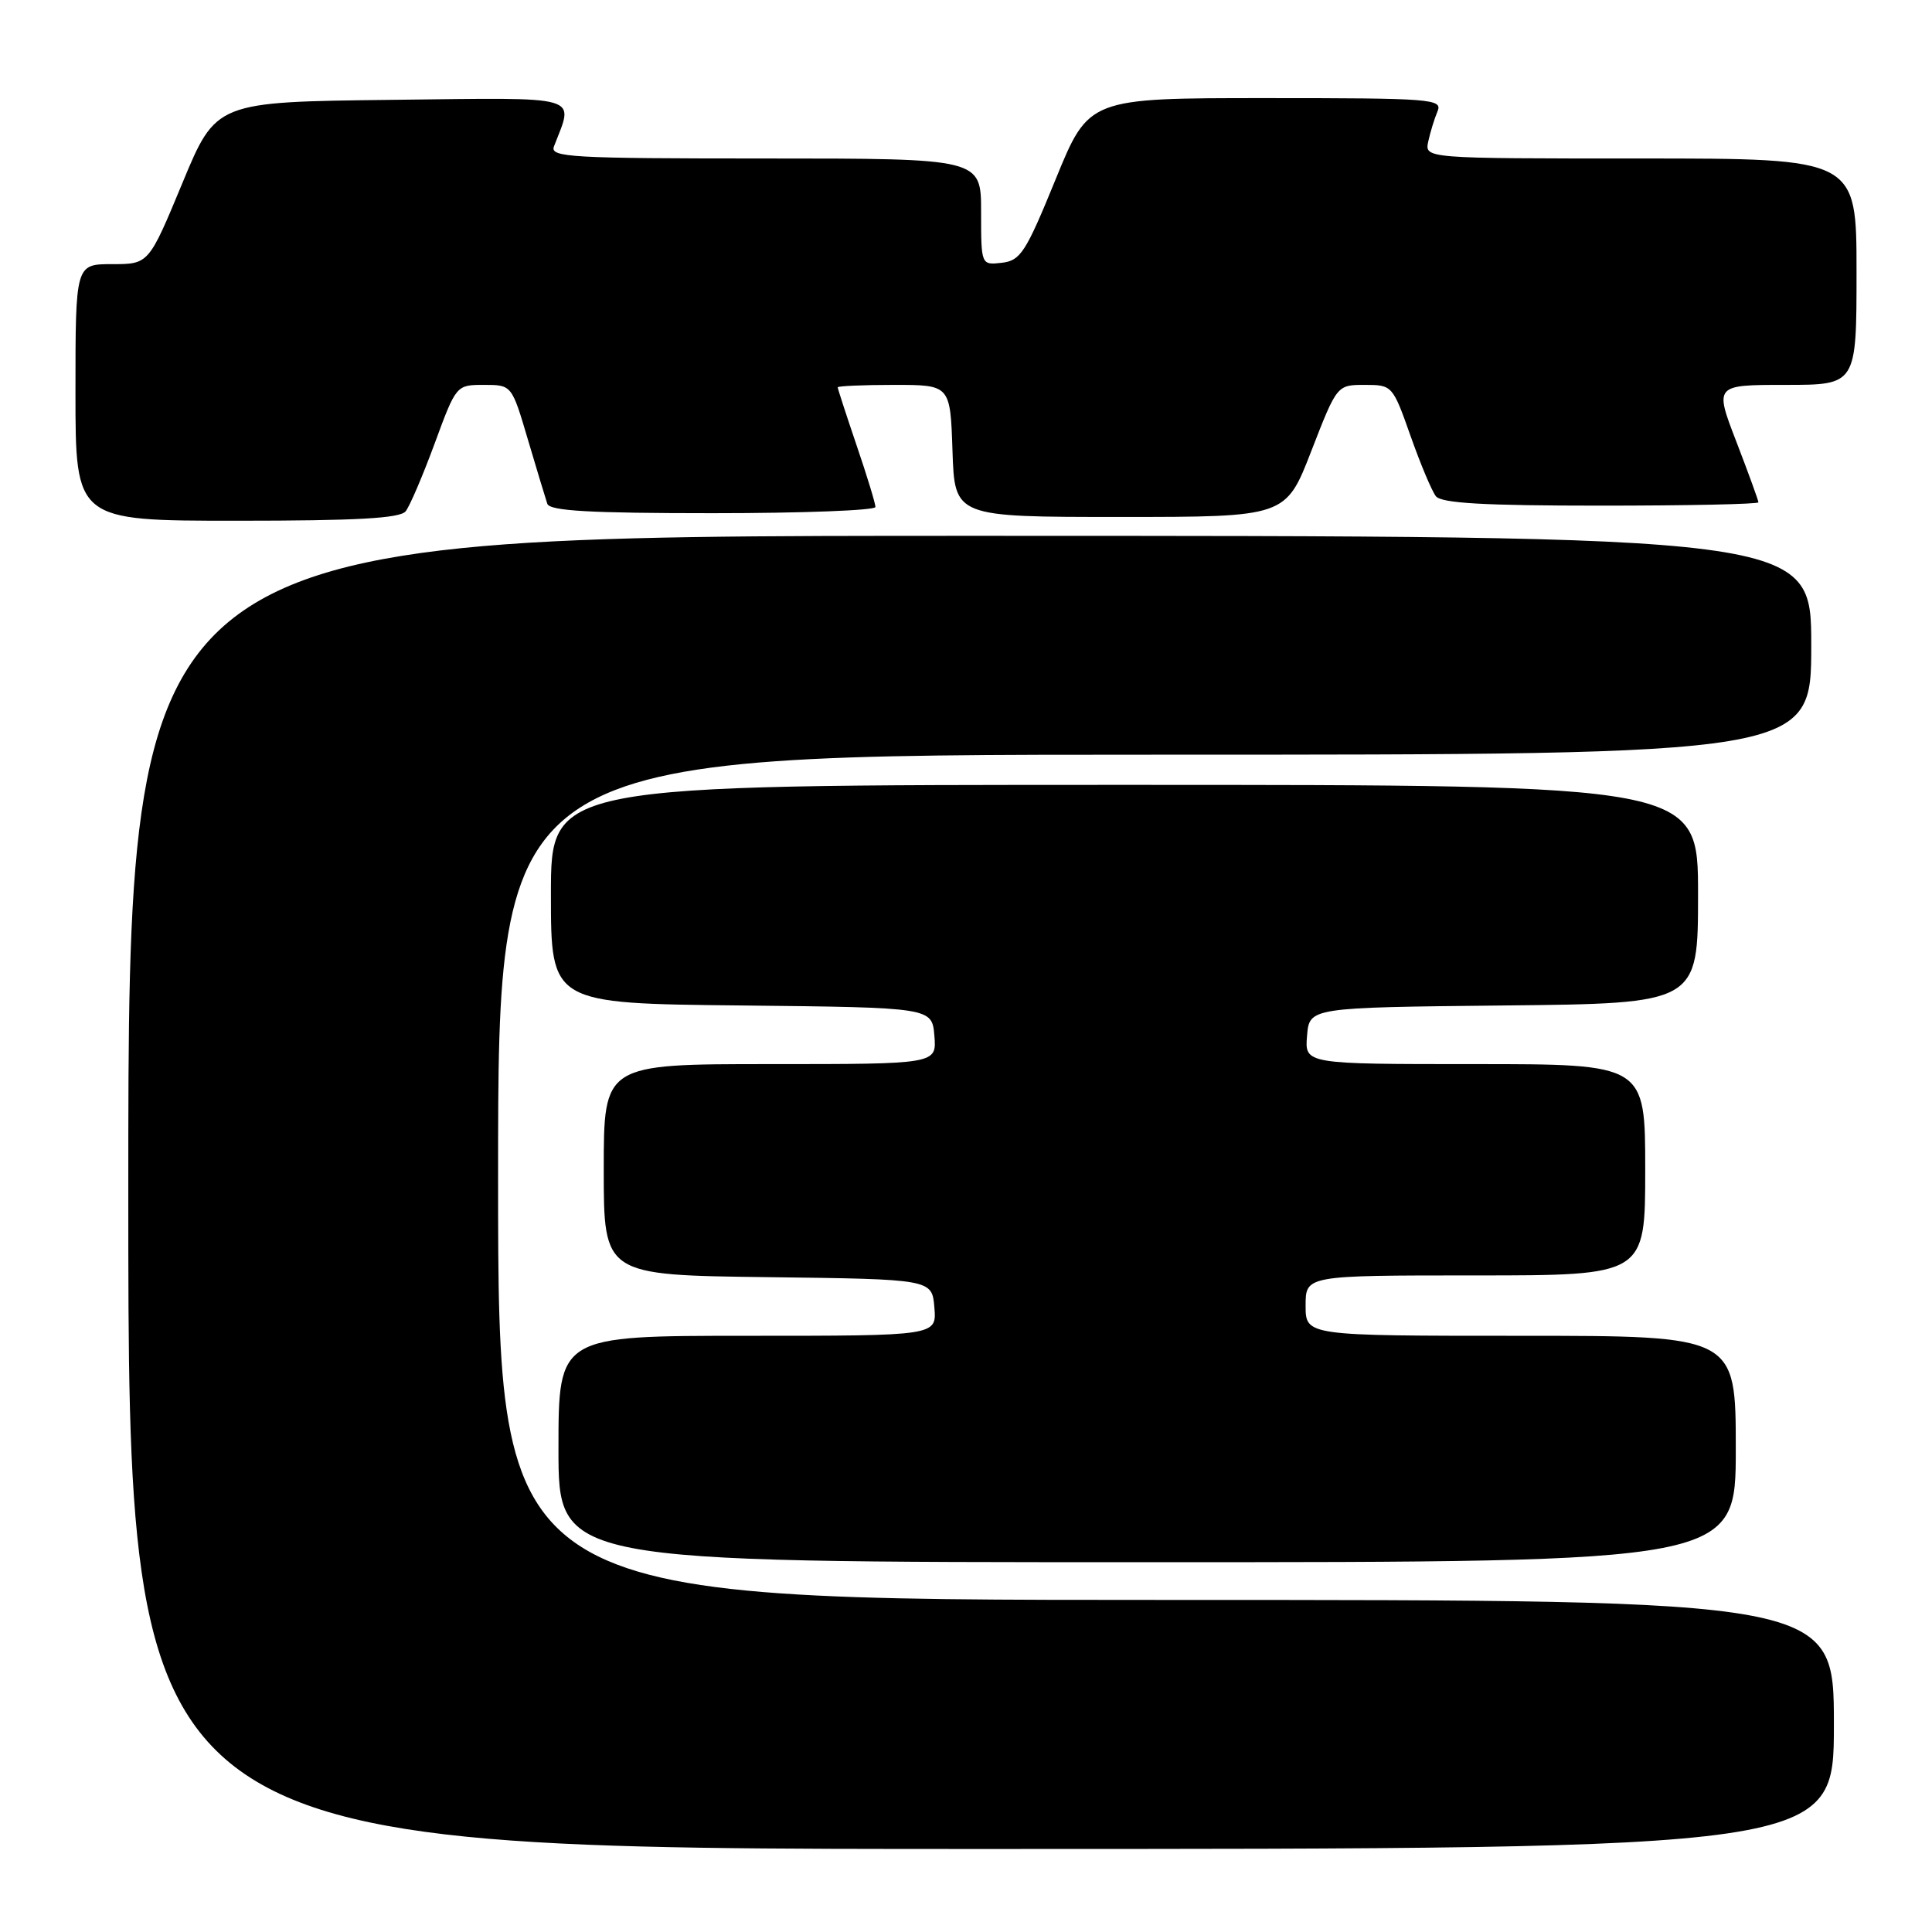 <?xml version="1.0" encoding="UTF-8" standalone="no"?>
<!DOCTYPE svg PUBLIC "-//W3C//DTD SVG 1.1//EN" "http://www.w3.org/Graphics/SVG/1.1/DTD/svg11.dtd" >
<svg xmlns="http://www.w3.org/2000/svg" xmlns:xlink="http://www.w3.org/1999/xlink" version="1.1" viewBox="0 0 256 256">
 <g >
 <path fill="currentColor"
d=" M 243.00 228.50 C 243.00 212.00 243.00 212.00 154.50 212.00 C 66.00 212.00 66.00 212.00 66.00 156.00 C 66.00 100.00 66.00 100.00 153.00 100.00 C 240.00 100.00 240.00 100.00 240.00 85.50 C 240.00 71.00 240.00 71.00 128.50 71.00 C 17.00 71.00 17.00 71.00 17.00 158.00 C 17.00 245.00 17.00 245.00 130.00 245.00 C 243.00 245.00 243.00 245.00 243.00 228.50 Z  M 230.00 192.00 C 230.00 177.00 230.00 177.00 201.50 177.00 C 173.00 177.00 173.00 177.00 173.00 173.00 C 173.00 169.00 173.00 169.00 195.50 169.00 C 218.00 169.00 218.00 169.00 218.00 155.00 C 218.00 141.00 218.00 141.00 195.44 141.00 C 172.88 141.00 172.88 141.00 173.19 137.25 C 173.50 133.50 173.50 133.50 199.25 133.23 C 225.00 132.97 225.00 132.97 225.00 118.48 C 225.00 104.00 225.00 104.00 149.00 104.00 C 73.00 104.00 73.00 104.00 73.00 118.48 C 73.00 132.97 73.00 132.97 98.25 133.23 C 123.50 133.50 123.50 133.50 123.81 137.25 C 124.12 141.00 124.12 141.00 102.06 141.00 C 80.00 141.00 80.00 141.00 80.00 154.98 C 80.00 168.96 80.00 168.96 101.75 169.23 C 123.50 169.50 123.50 169.50 123.81 173.25 C 124.12 177.00 124.12 177.00 99.06 177.00 C 74.00 177.00 74.00 177.00 74.00 192.00 C 74.00 207.00 74.00 207.00 152.00 207.00 C 230.00 207.00 230.00 207.00 230.00 192.00 Z  M 53.75 67.75 C 54.30 67.06 56.03 63.01 57.60 58.75 C 60.45 51.01 60.46 51.00 64.13 51.00 C 67.81 51.00 67.81 51.00 69.95 58.25 C 71.13 62.24 72.29 66.06 72.52 66.75 C 72.84 67.70 78.13 68.00 94.47 68.00 C 106.31 68.00 116.00 67.63 116.00 67.18 C 116.00 66.72 114.88 63.04 113.50 59.00 C 112.13 54.96 111.00 51.50 111.00 51.32 C 111.00 51.15 114.36 51.00 118.46 51.00 C 125.92 51.00 125.92 51.00 126.21 59.75 C 126.50 68.50 126.50 68.50 148.43 68.50 C 170.37 68.50 170.37 68.50 173.76 59.75 C 177.16 51.00 177.16 51.00 180.84 51.00 C 184.48 51.00 184.54 51.07 186.90 57.75 C 188.21 61.46 189.72 65.06 190.26 65.75 C 190.99 66.68 196.61 67.00 212.12 67.00 C 223.61 67.00 233.00 66.80 233.00 66.56 C 233.00 66.32 231.69 62.72 230.09 58.56 C 227.17 51.00 227.17 51.00 236.59 51.00 C 246.00 51.00 246.00 51.00 246.00 36.00 C 246.00 21.00 246.00 21.00 217.38 21.00 C 188.77 21.00 188.77 21.00 189.25 18.75 C 189.52 17.51 190.07 15.71 190.48 14.75 C 191.17 13.11 189.71 13.00 167.74 13.00 C 144.27 13.00 144.27 13.00 139.88 23.75 C 135.92 33.45 135.23 34.53 132.75 34.82 C 130.00 35.13 130.00 35.13 130.00 28.07 C 130.00 21.00 130.00 21.00 101.39 21.00 C 75.63 21.00 72.85 20.84 73.40 19.41 C 76.05 12.49 77.59 12.94 51.93 13.23 C 28.63 13.50 28.63 13.50 24.17 24.25 C 19.71 35.00 19.71 35.00 14.86 35.00 C 10.00 35.00 10.00 35.00 10.00 52.00 C 10.00 69.00 10.00 69.00 31.38 69.00 C 47.28 69.00 53.01 68.68 53.75 67.75 Z "/>
</g>
</svg>